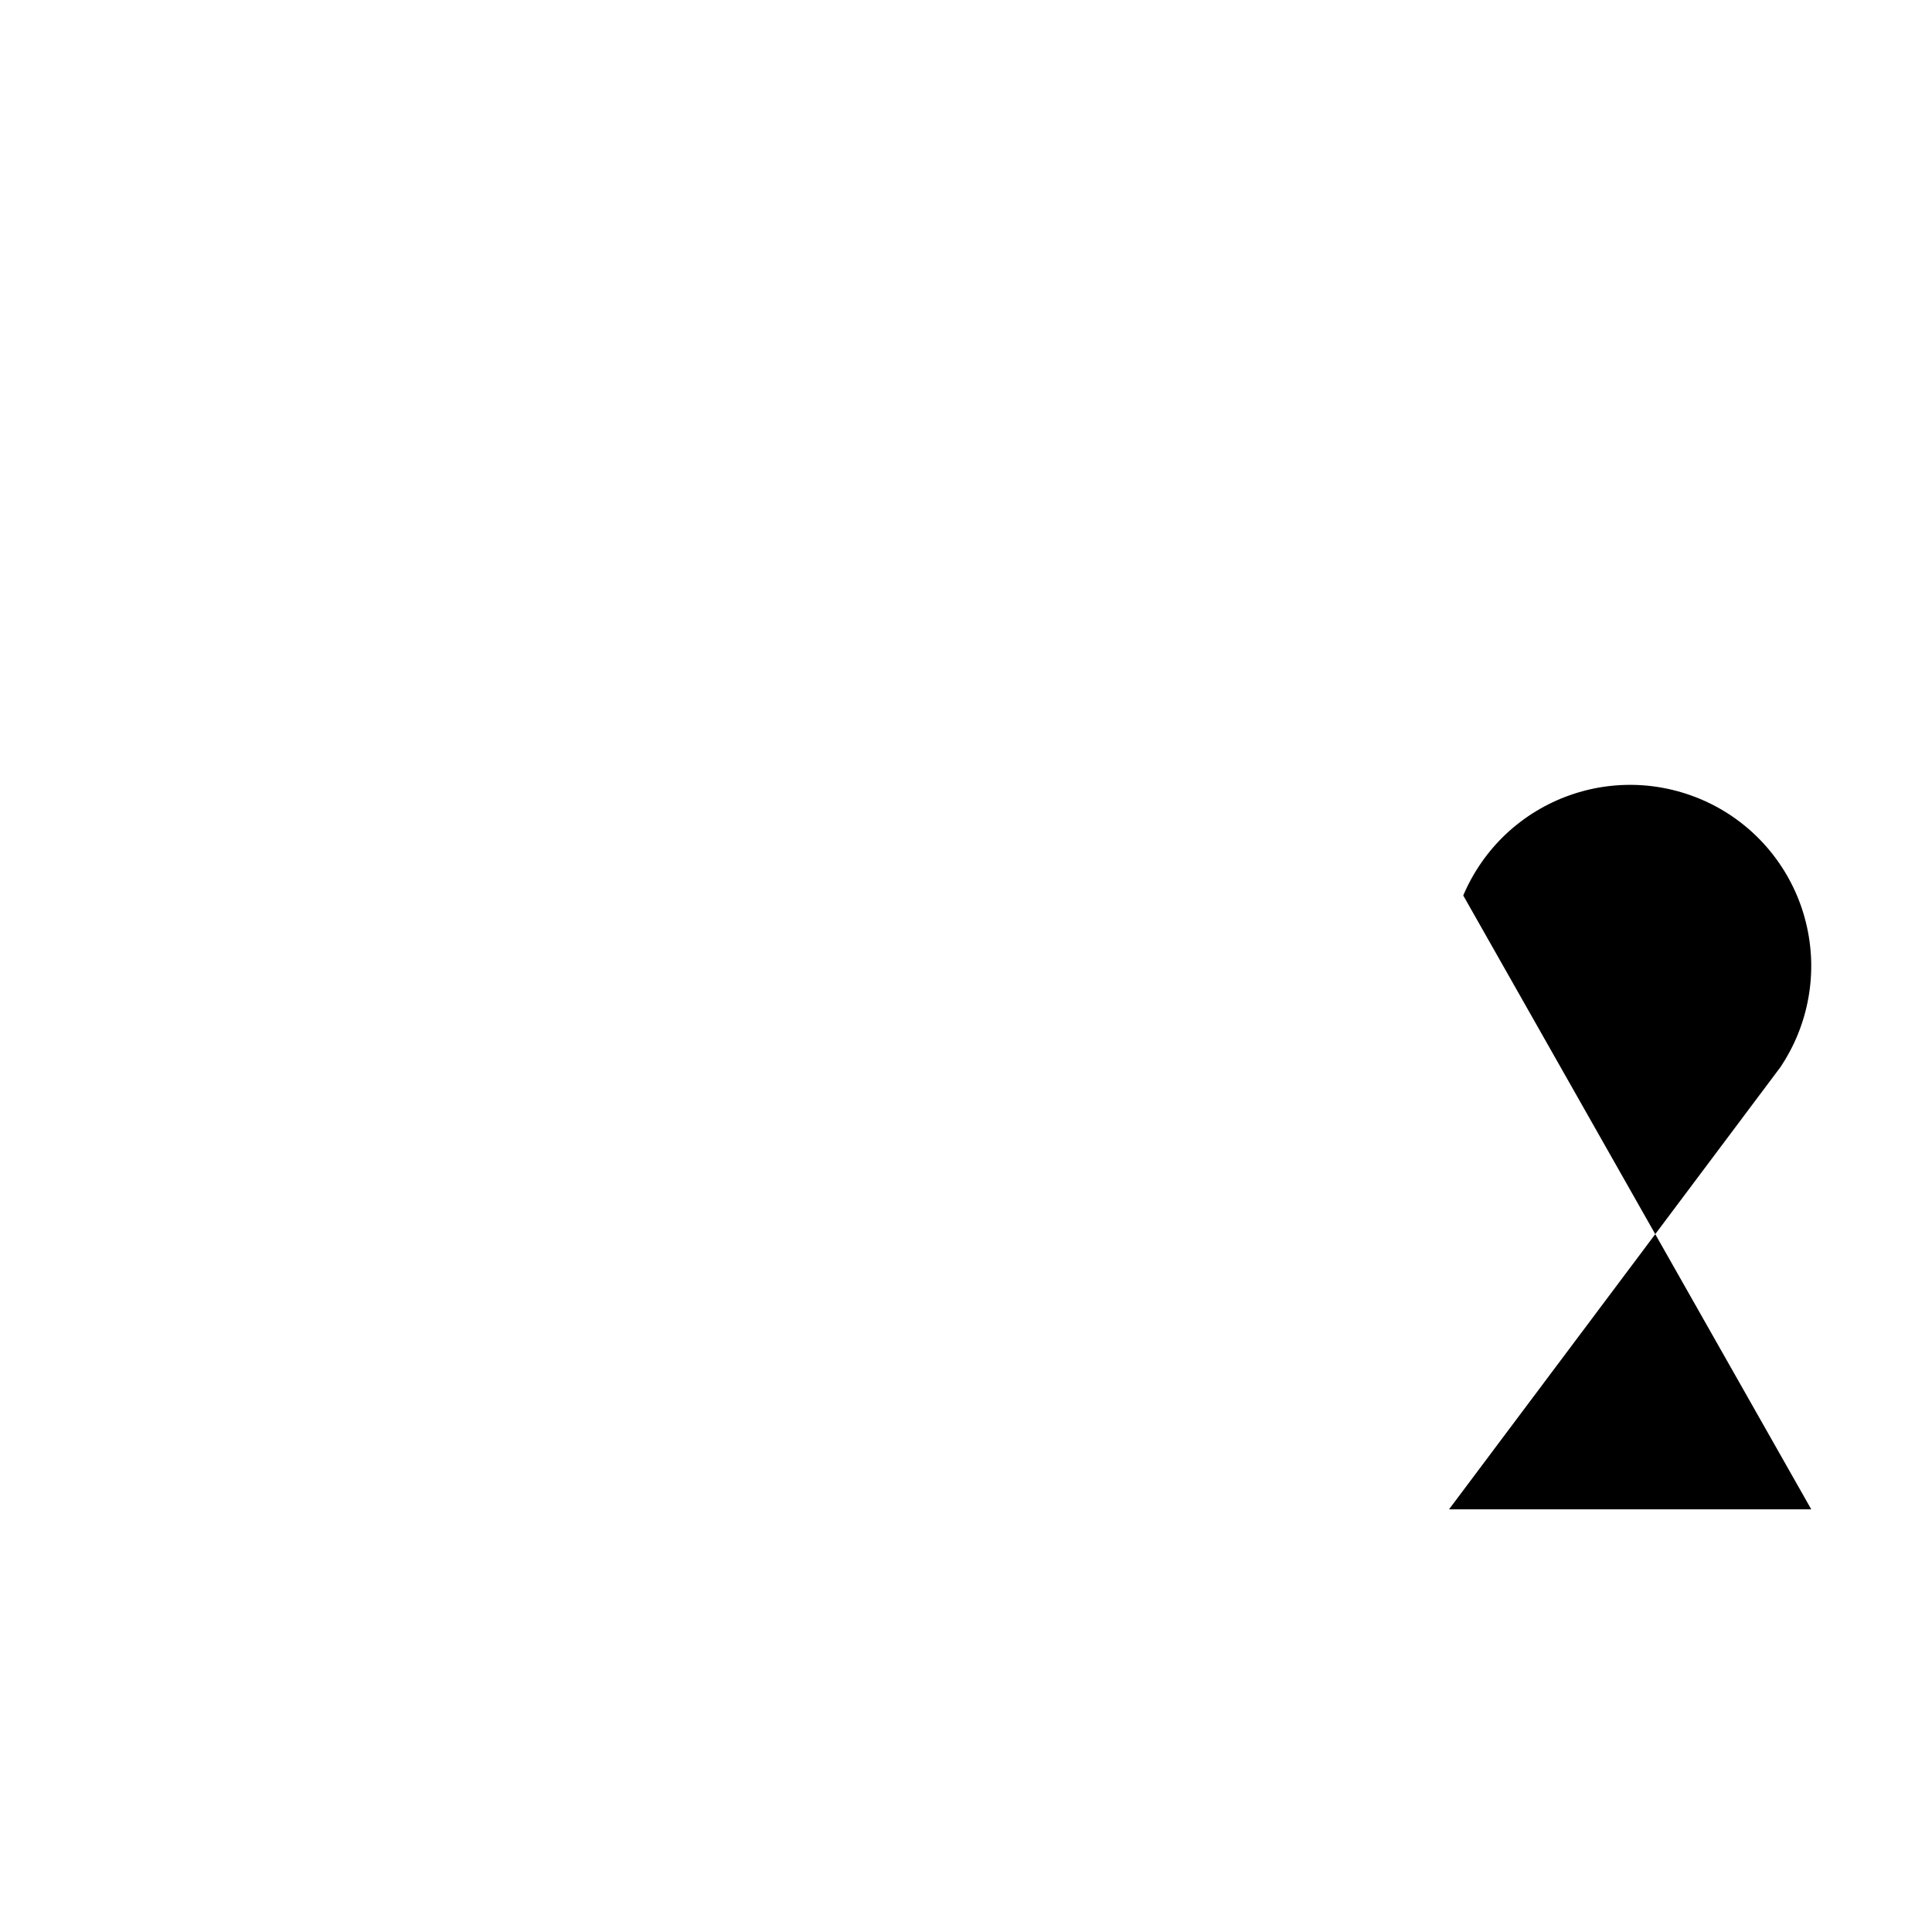 <svg viewBox="0 0 32 32" xmlns="http://www.w3.org/2000/svg">
<path d="M5 7V22" stroke-width="2" stroke-linecap="round" stroke-linejoin="round"/>
<path d="M18 14.5H5" stroke-width="2" stroke-linecap="round" stroke-linejoin="round"/>
<path d="M18 7V22" stroke-width="2" stroke-linecap="round" stroke-linejoin="round"/>
<path d="M24.236 14.832C24.399 14.447 24.64 14.1 24.945 13.813C25.25 13.527 25.612 13.307 26.007 13.169C26.402 13.03 26.821 12.976 27.238 13.009C27.655 13.043 28.061 13.163 28.429 13.362C28.797 13.561 29.119 13.835 29.375 14.167C29.63 14.498 29.814 14.879 29.913 15.285C30.013 15.692 30.027 16.114 29.953 16.526C29.88 16.938 29.721 17.33 29.488 17.677V17.677L24 25V24.999H30" stroke-width="2" stroke-linecap="round" stroke-linejoin="round"/>
</svg>

